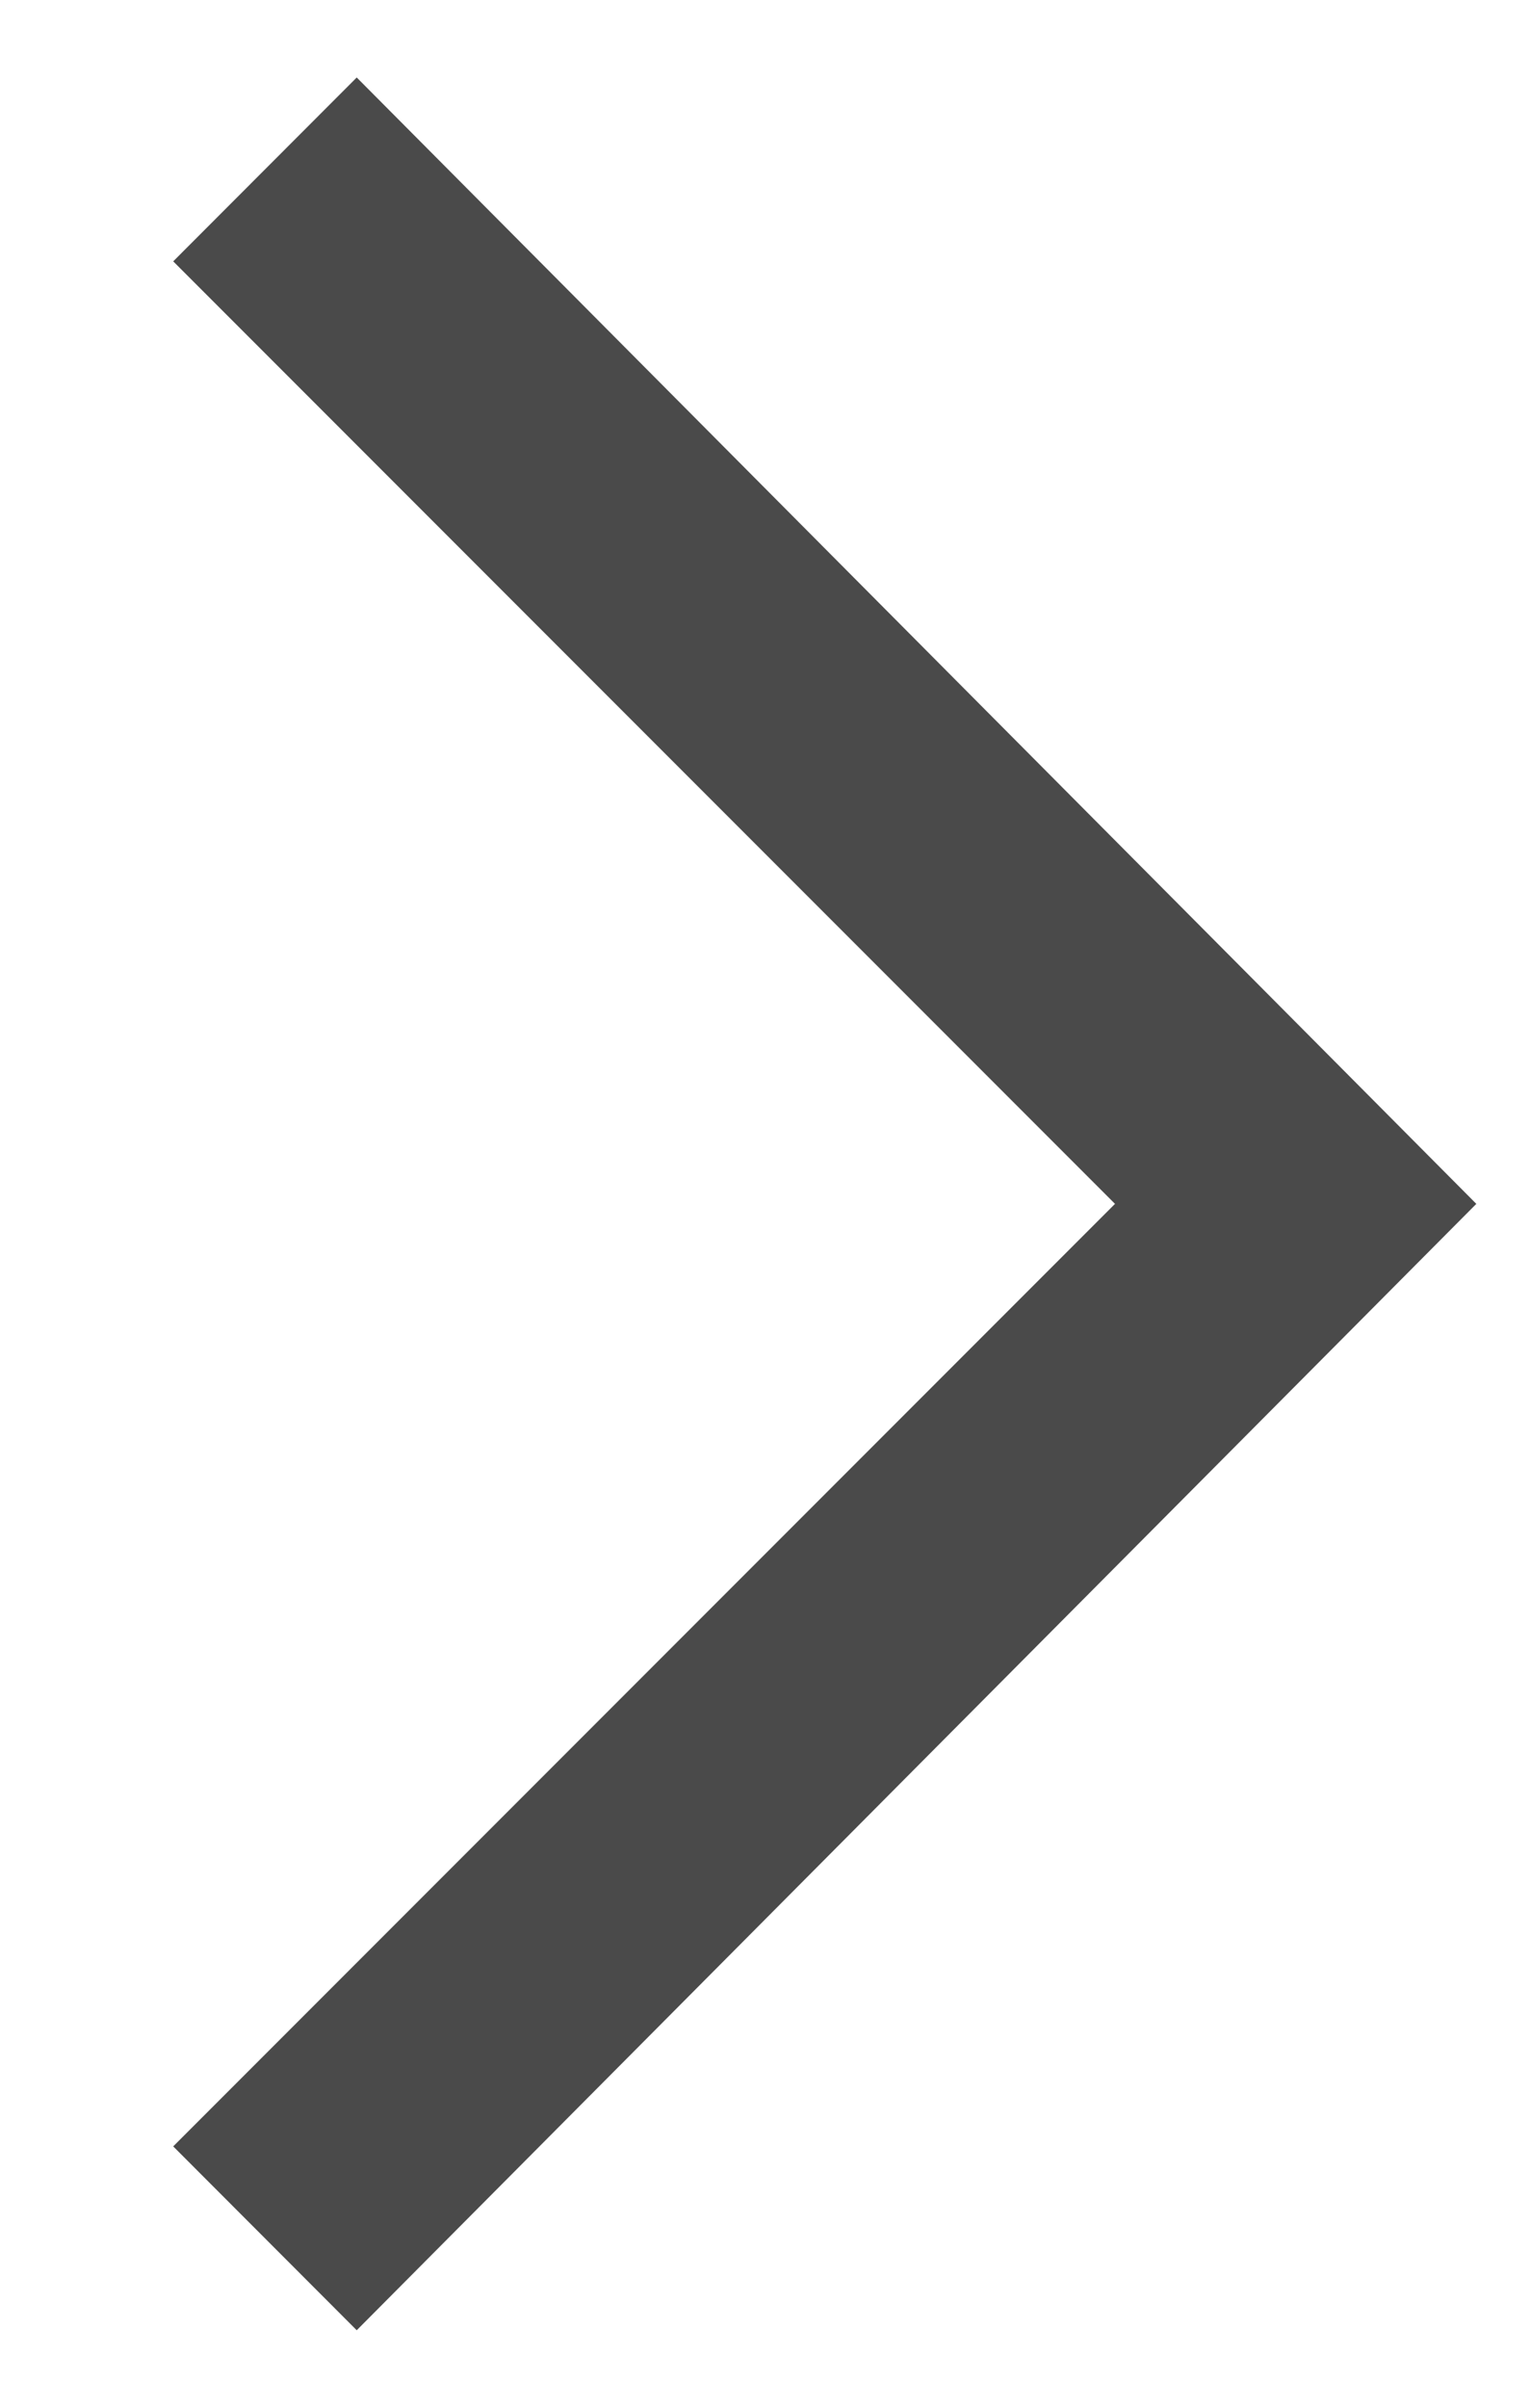 <?xml version="1.0" encoding="UTF-8"?>
<svg width="7px" height="11px" viewBox="0 0 7 11" version="1.1" xmlns="http://www.w3.org/2000/svg" xmlns:xlink="http://www.w3.org/1999/xlink">
    <title>Path</title>
    <g id="Mobile" stroke="none" stroke-width="1" fill="none" fill-rule="evenodd">
        <g id="Portfolio" transform="translate(-352, -158)" fill="#4A4A4A" fill-rule="nonzero">
            <g id="Group-3-Copy" transform="translate(355, 164) scale(-1, 1) translate(-355, -164) translate(335, 144)">
                <g id="next" transform="translate(19.5, 19.5) scale(-1, 1) translate(-19.5, -19.5) translate(13, 13)">
                    <polygon id="Path" points="4.631 1.354 3.792 2.194 8.098 6.5 3.792 10.806 4.631 11.646 9.75 6.5"></polygon>
                </g>
            </g>
        </g>
    </g>
</svg>
